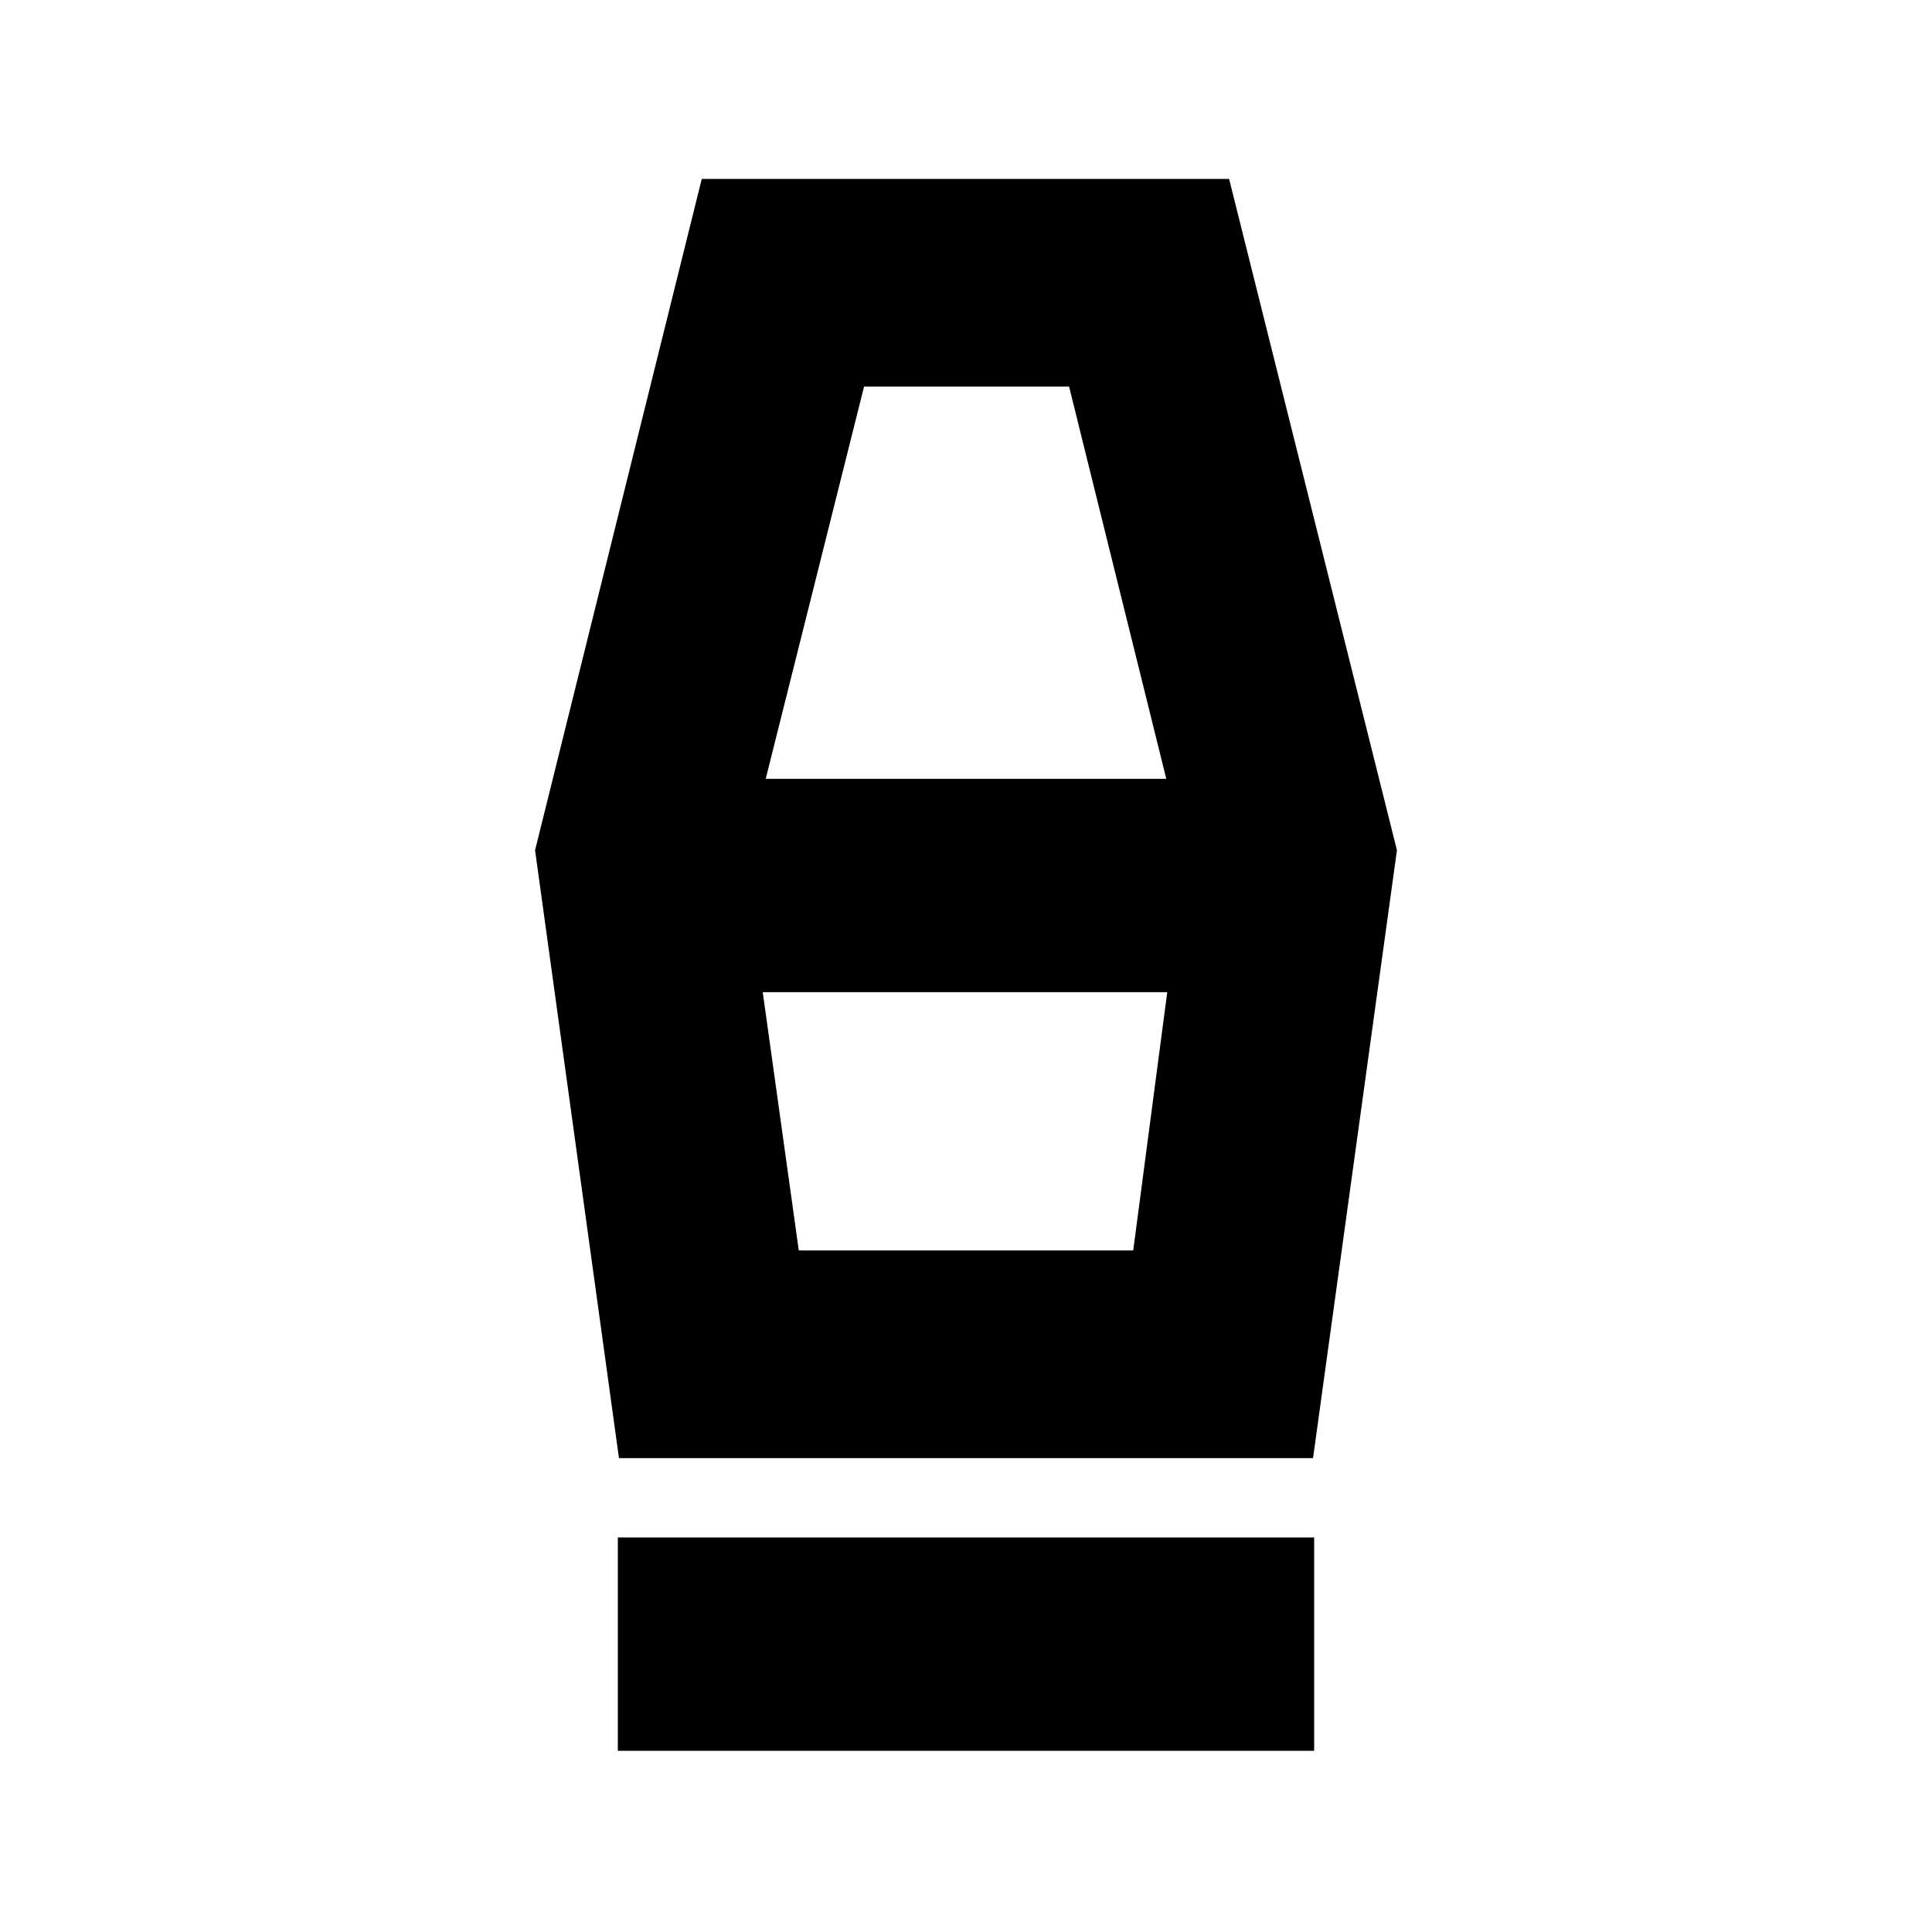 <svg xmlns="http://www.w3.org/2000/svg" height="24" viewBox="0 -960 960 960" width="24"><path d="M307-90.04v-106h346v106H307Zm.56-145.44-41.69-302.04 82.83-333.57h262.04l83.39 333.57-41.69 302.04H307.56Zm89.35-103.17h166.18L580-467H379l17.91 128.35ZM380.48-573h199.04l-48.3-194.91H429.35L380.48-573Zm182.61 234.35H396.91h166.18Z"/></svg>